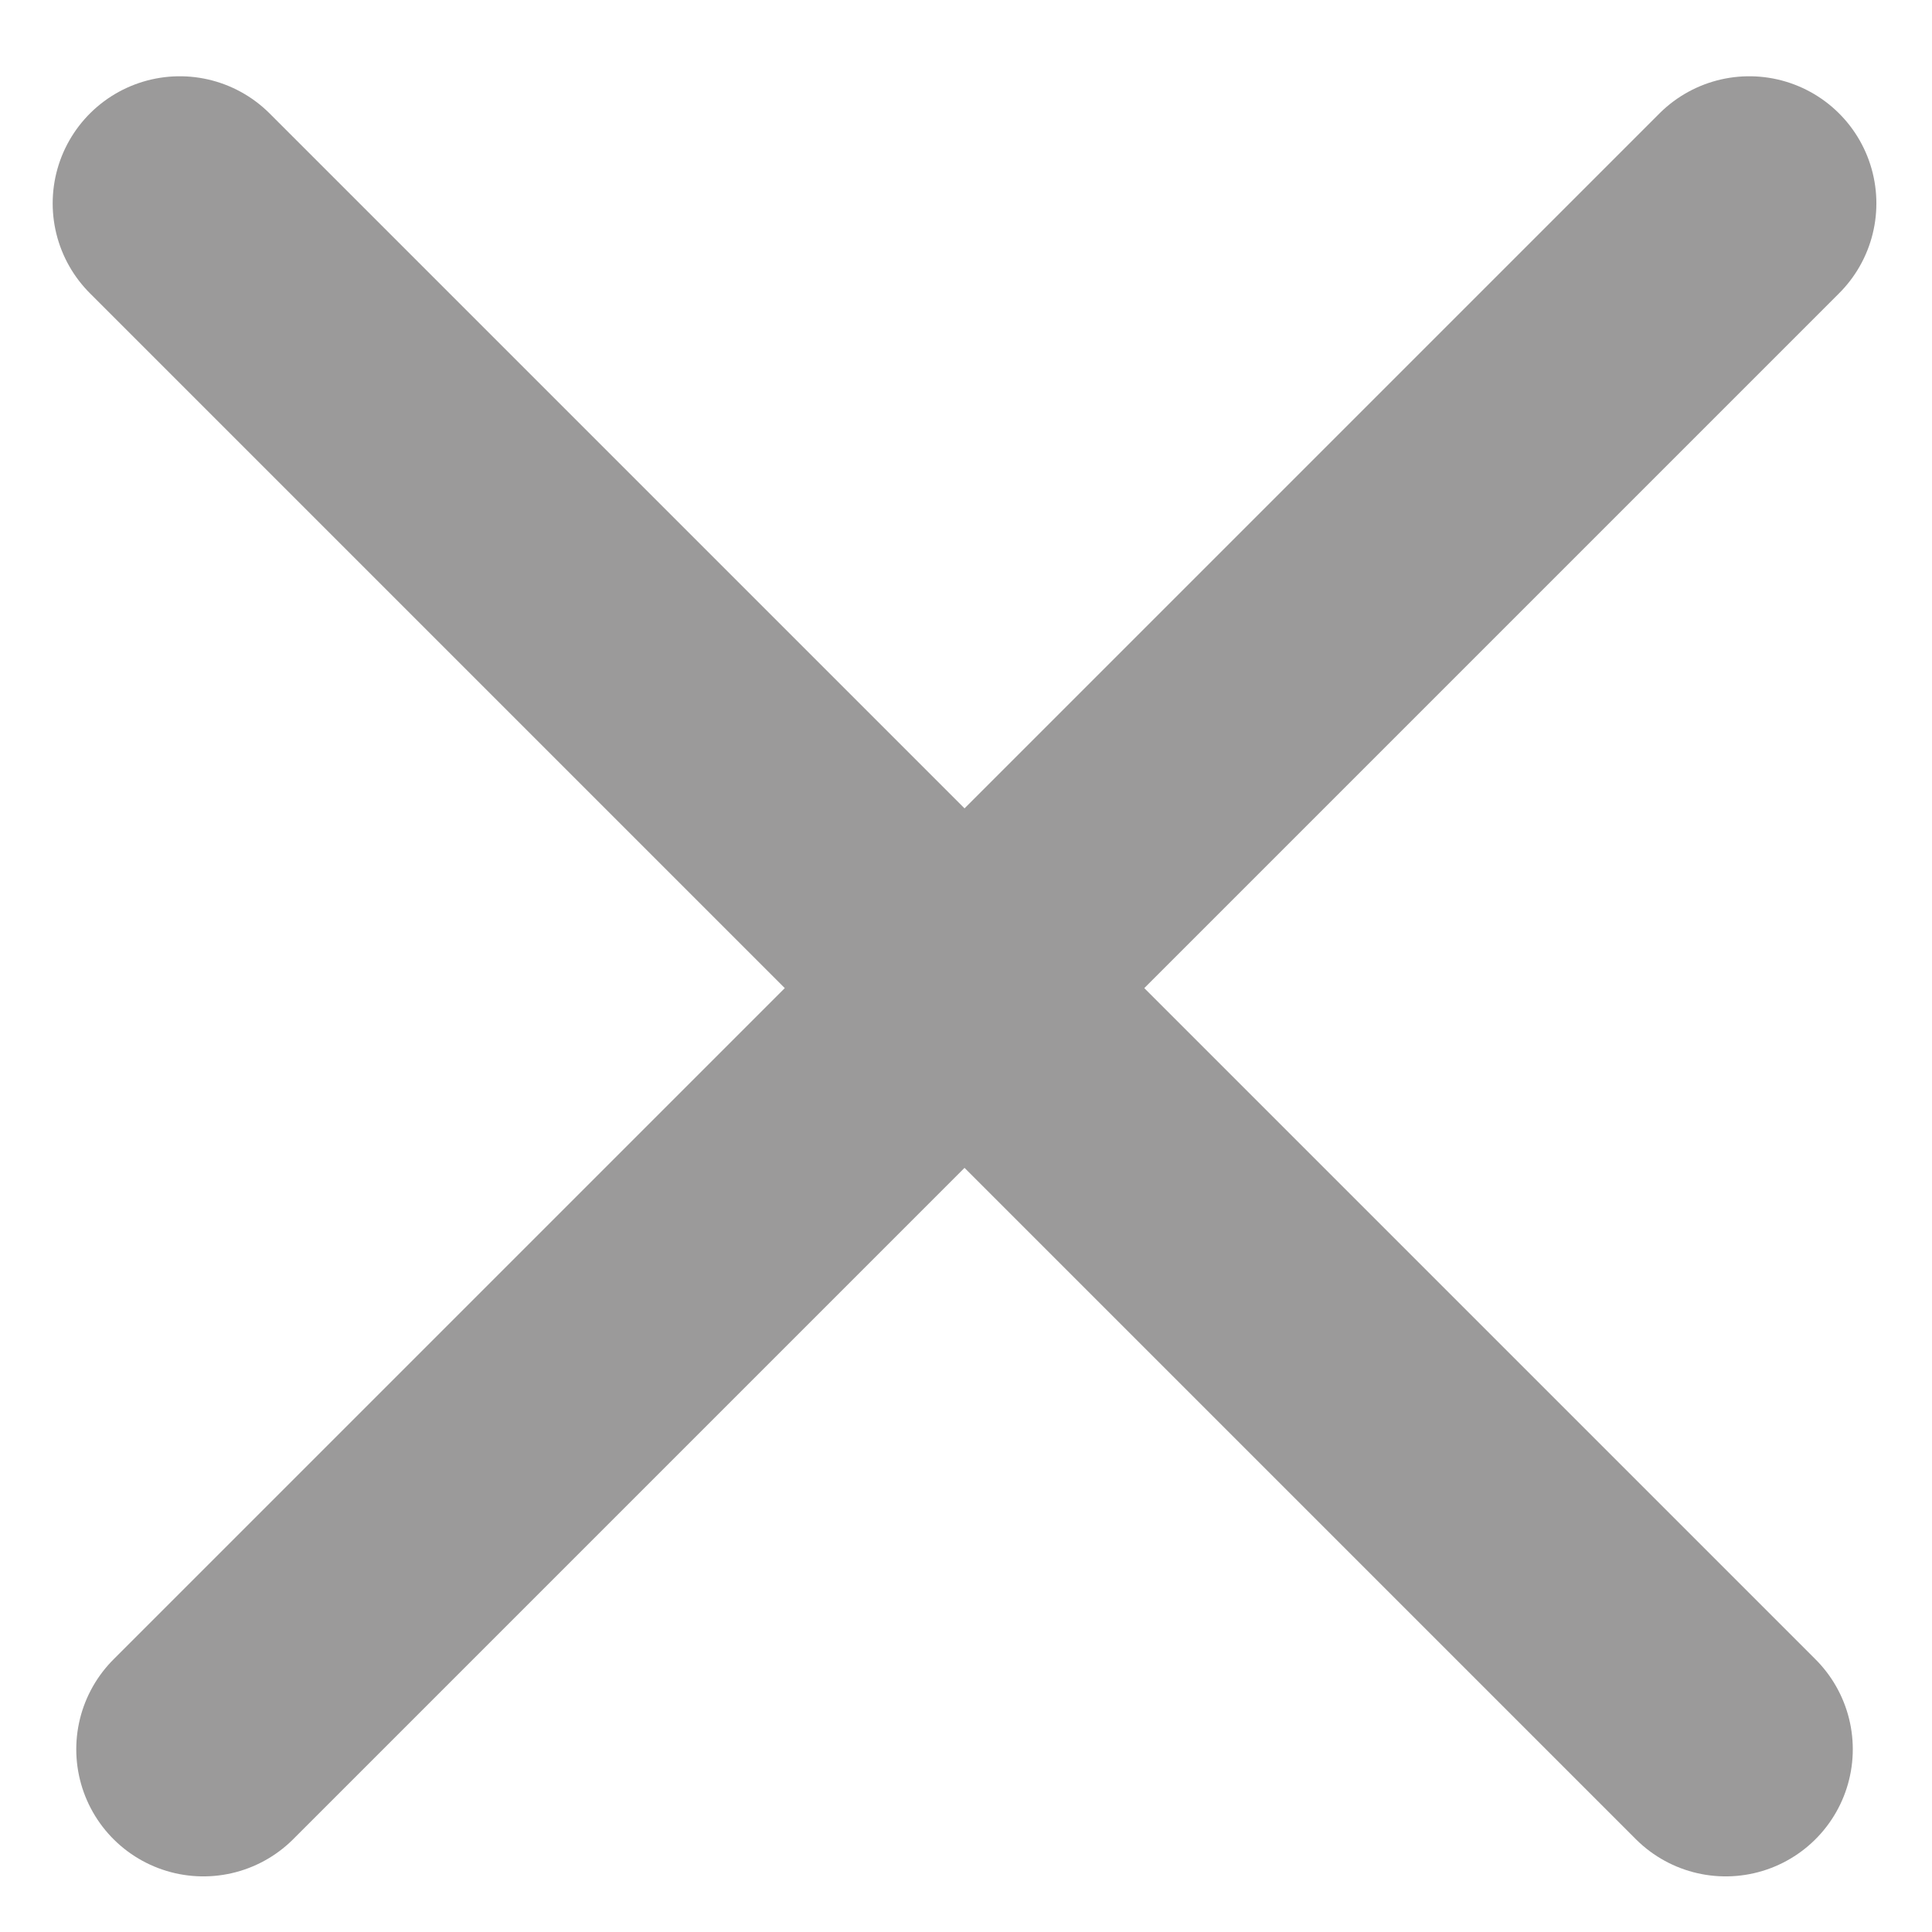 <svg width="19" height="19" viewBox="0 0 19 19" fill="none" xmlns="http://www.w3.org/2000/svg">
<g id="Group 284">
<line id="Line 8" x1="1.768" y1="2" x2="16.971" y2="17.203" stroke="#9B9A9A" stroke-width="2.5" stroke-linecap="round"/>
<line id="Line 9" x1="2" y1="17.203" x2="17.203" y2="2" stroke="#9B9A9A" stroke-width="2.5" stroke-linecap="round"/>
</g>
</svg>
